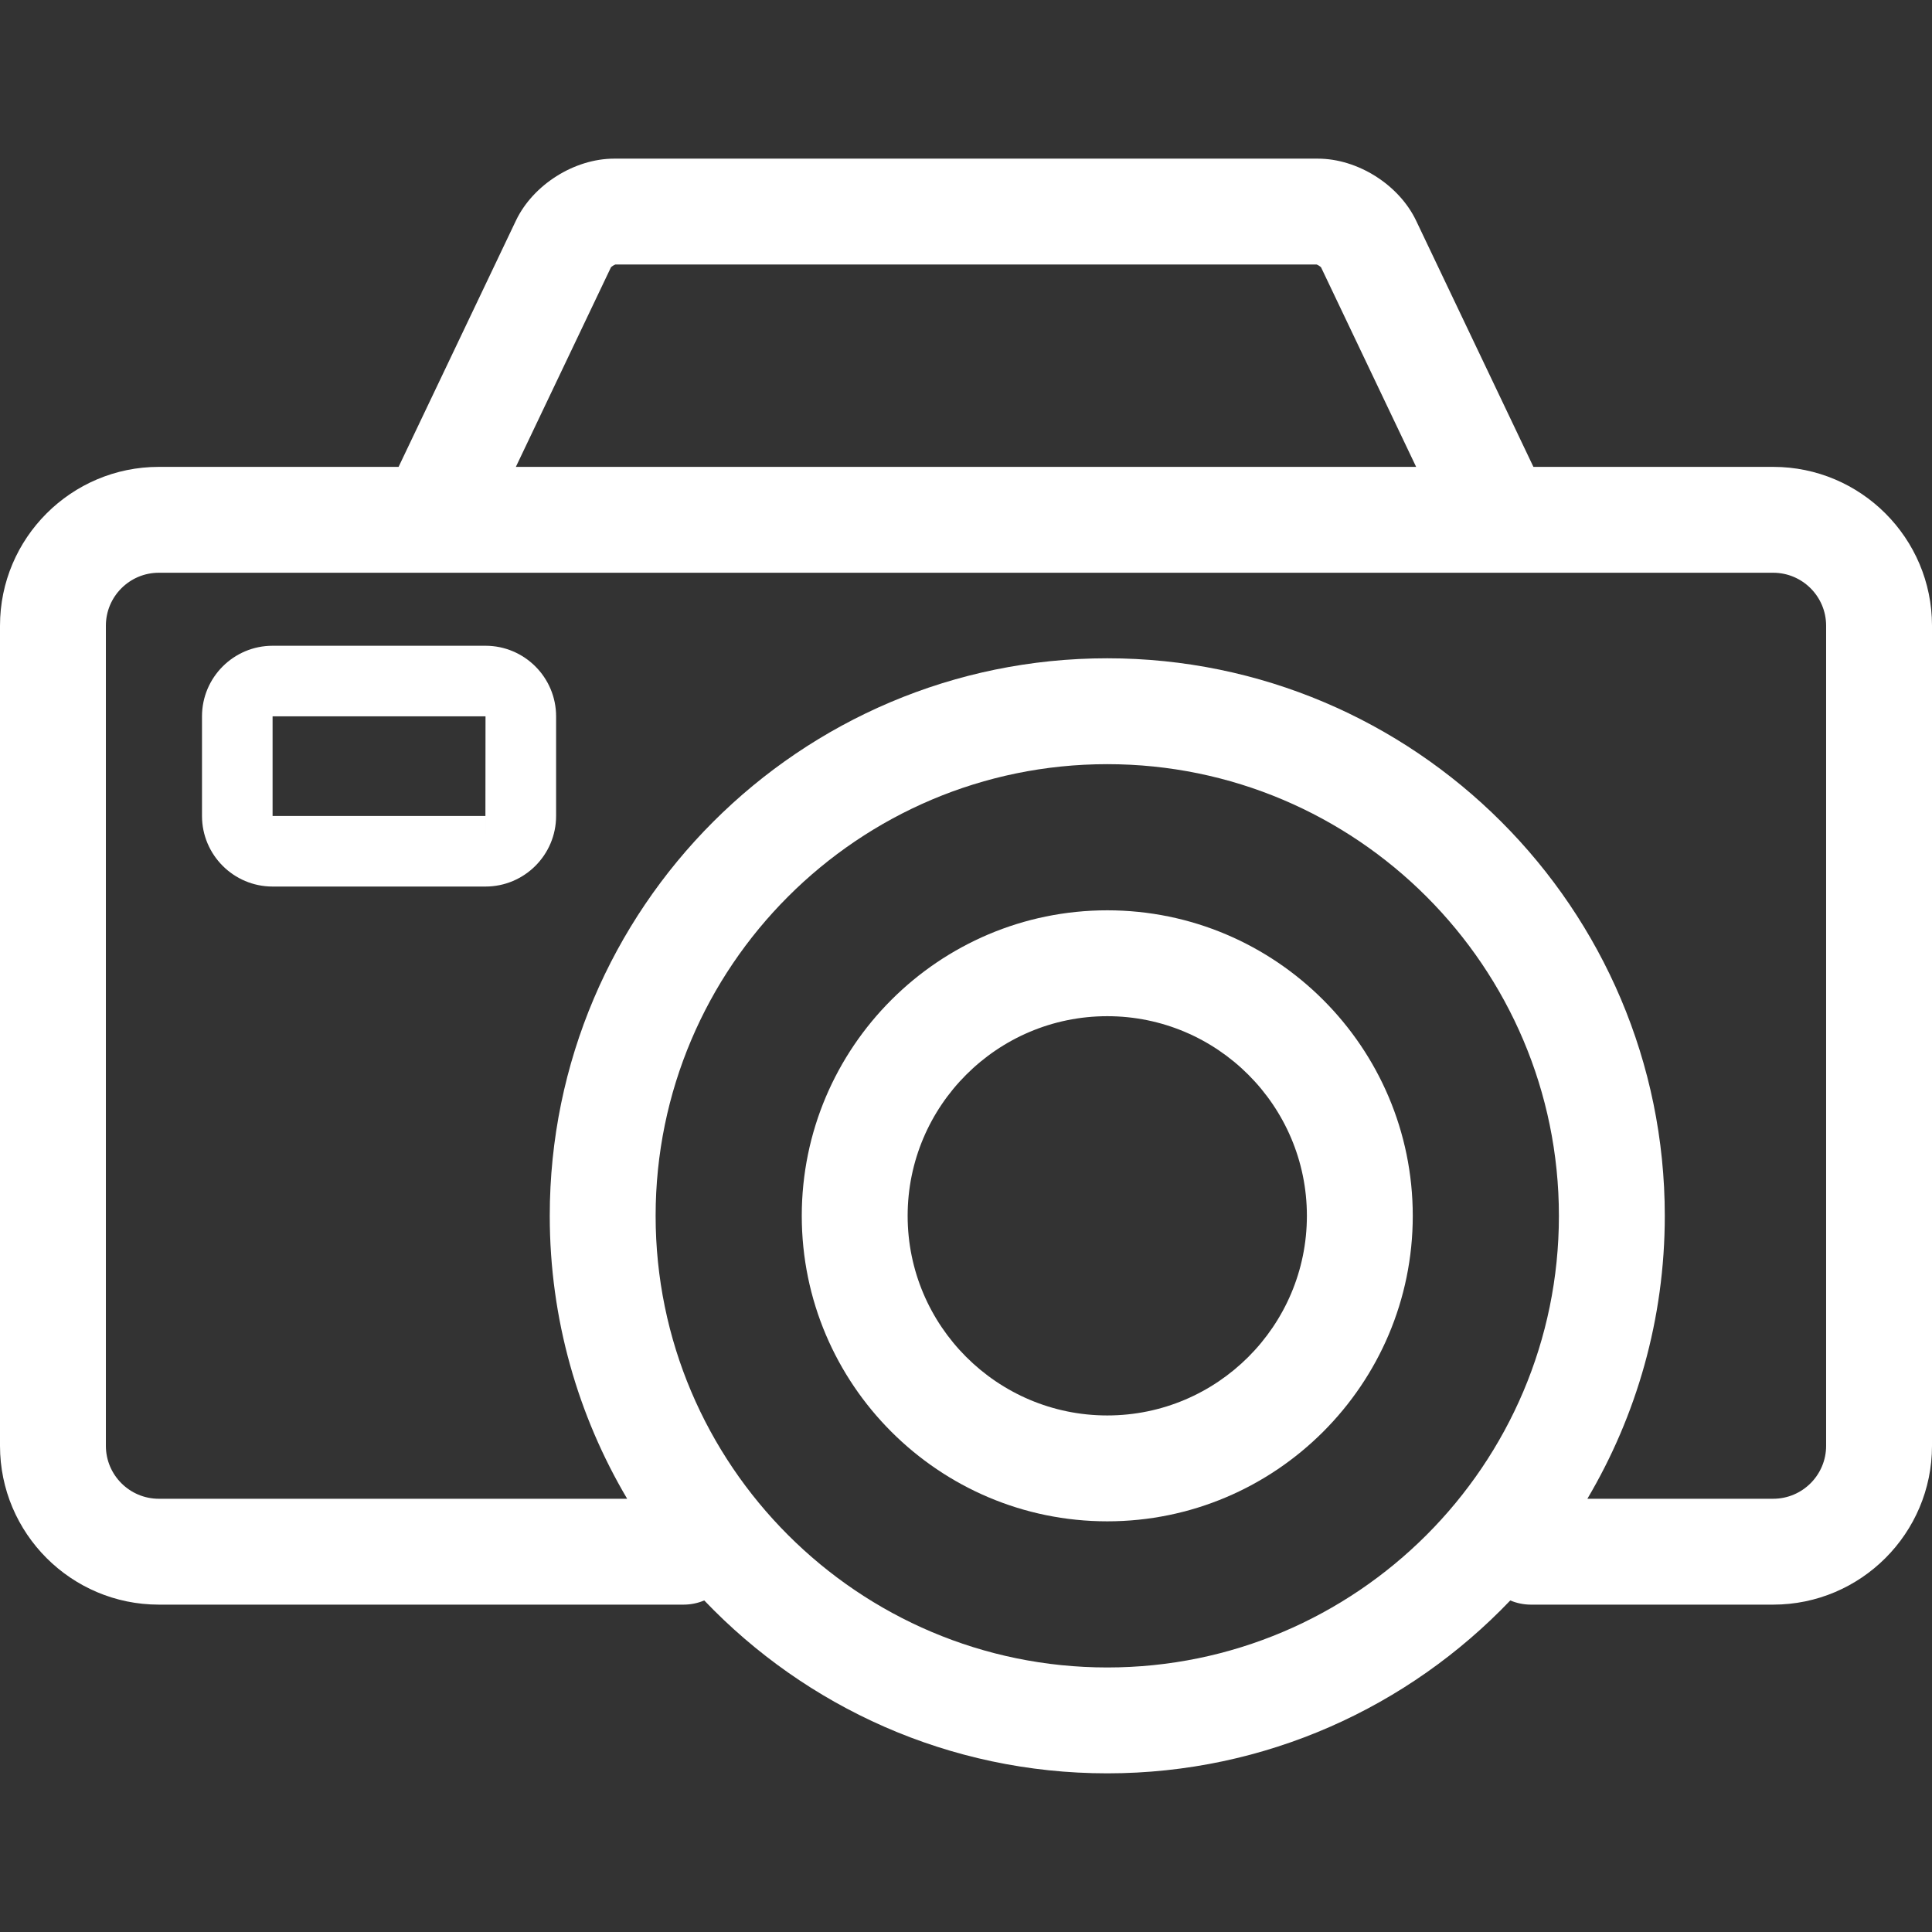<?xml version="1.0"?>
<svg xmlns="http://www.w3.org/2000/svg" xmlns:xlink="http://www.w3.org/1999/xlink" version="1.1" id="Capa_1" x="0px" y="0px" viewBox="0 0 273.715 273.715" style="enable-background:new 0 0 273.715 273.715;" xml:space="preserve" width="512px" height="512px"><rect x="0" y="0" width="273.715" height="273.715" fill="#333333" stroke="none"/><g><g>
	<path d="M251.215,66.144h-33.969l-16.619-34.882c-2.427-5.091-8.281-8.786-13.921-8.786H87.01   c-5.641,0-11.495,3.696-13.921,8.788l-16.62,34.88H22.5c-12.406,0-22.5,10.093-22.5,22.5v116.191c0,12.407,10.094,22.5,22.5,22.5   h74.345c1.039,0,2.028-0.212,2.929-0.594c14.393,15.075,34.659,24.496,57.098,24.496c22.438,0,42.705-9.42,57.098-24.495   c0.899,0.381,1.889,0.593,2.927,0.593h34.319c12.406,0,22.5-10.093,22.5-22.5V88.644C273.715,76.238,263.621,66.144,251.215,66.144   z M86.557,37.87c0.145-0.146,0.431-0.326,0.624-0.394h99.354c0.194,0.068,0.482,0.249,0.625,0.395l13.471,28.273H73.084   L86.557,37.87z M156.871,236.238c-35.282,0-63.986-28.705-63.986-63.987c0-35.283,28.704-63.988,63.986-63.988   c35.282,0,63.986,28.705,63.986,63.988C220.857,207.533,192.153,236.238,156.871,236.238z M258.715,204.836   c0,4.135-3.364,7.5-7.5,7.5h-26.324c6.957-11.76,10.967-25.46,10.967-40.085c0-43.554-35.434-78.988-78.986-78.988   c-43.553,0-78.986,35.434-78.986,78.988c0,14.625,4.01,28.325,10.967,40.085H22.5c-4.136,0-7.5-3.365-7.5-7.5V88.644   c0-4.135,3.364-7.5,7.5-7.5h228.715c4.136,0,7.5,3.365,7.5,7.5V204.836z" data-original="#000002" class="active-path" data-old_color="#000002" fill="#FFFFFF"/>
	<path d="M156.871,128.968c-23.865,0-43.281,19.417-43.281,43.282c0,23.866,19.416,43.283,43.281,43.283   c23.866,0,43.282-19.417,43.282-43.283C200.153,148.384,180.737,128.968,156.871,128.968z M156.871,200.533   c-15.595,0-28.281-12.688-28.281-28.283c0-15.595,12.687-28.282,28.281-28.282c15.595,0,28.282,12.688,28.282,28.282   C185.153,187.845,172.466,200.533,156.871,200.533z" data-original="#000002" class="active-path" data-old_color="#000002" fill="#FFFFFF"/>
	<path d="M68.785,91.487H38.618c-5.514,0-10,4.486-10,10v14.114c0,5.514,4.486,10,10,10h30.167   c5.514,0,10-4.486,10-10v-14.114C78.785,95.973,74.299,91.487,68.785,91.487z M68.771,115.601H38.618v-14.114h30.167   L68.771,115.601z M68.785,120.601v-5h0.001L68.785,120.601z" data-original="#000002" class="active-path" data-old_color="#000002" fill="#FFFFFF"/>
</g></g> </svg>
